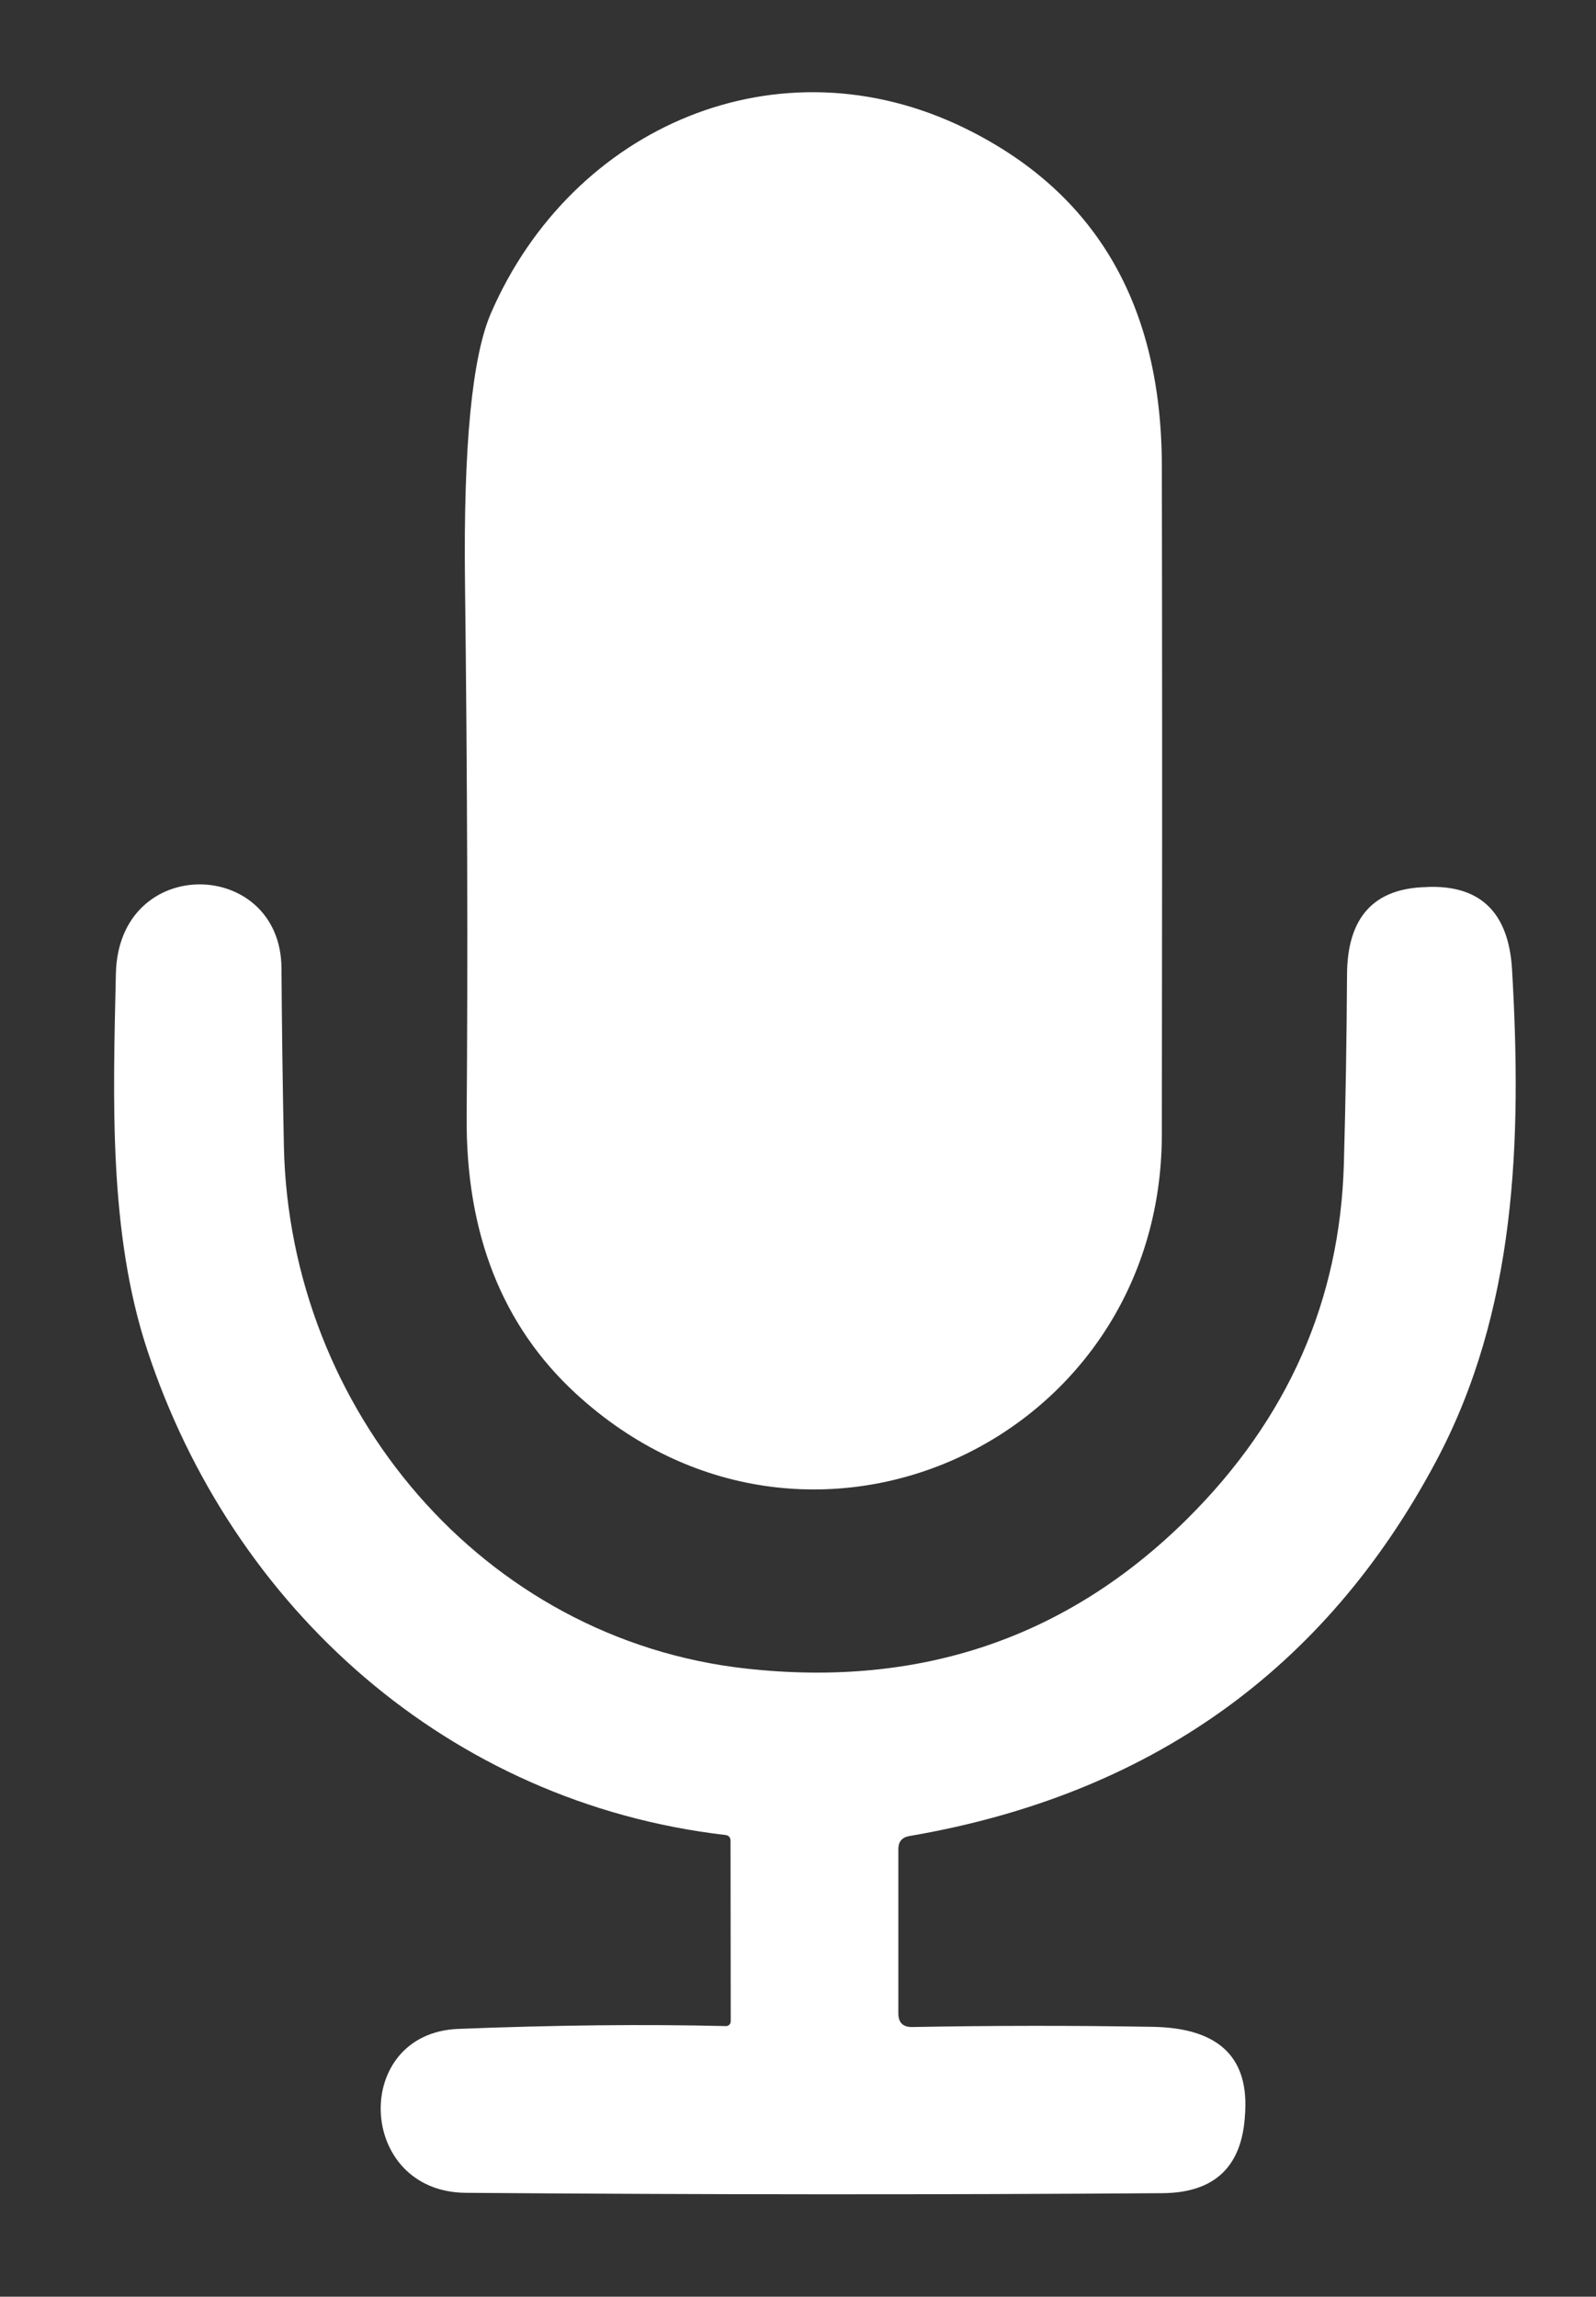 <?xml version="1.0" encoding="UTF-8"?>
<svg width="41px" height="59px" viewBox="0 0 41 59" version="1.1" xmlns="http://www.w3.org/2000/svg"
>
    <rect x="0" y="0" width="41" height="59" fill="#333333" stroke="none"/>
    <title>ic_yskj_zzly</title>
    <g id="页面-1" stroke="none" stroke-width="1" fill="none" fill-rule="evenodd">
        <g id="隐私空间切图" transform="translate(-462, -413)">
            <g id="ic_yskj_zzly-2" transform="translate(462.934, 413.369)">
                <g id="ic_yskj_zzly" transform="translate(1.997, 2)">
                    <g id="编组" transform="translate(13.388, 4.346)" stroke="#8CE0AA">
                        <path d="M9.207,4.446 C9.207,1.99 7.217,0 4.762,0 L4.446,0 C1.99,0 0,1.99 0,4.446 L0,22.765 C0,25.22 1.99,27.21 4.446,27.21 L4.762,27.21 C7.217,27.21 9.207,25.22 9.207,22.765 L9.207,4.446"
                              id="路径"></path>
                    </g>
                    <path d="M21.867,0.93 C25.224,2.578 26.907,5.466 26.916,9.592 C26.92,11.668 26.922,13.861 26.923,16.17 L26.923,19.204 C26.922,21.613 26.92,24.138 26.916,26.78 C26.902,34.699 17.771,38.871 11.86,33.429 C9.969,31.686 9.035,29.316 9.057,26.32 C9.089,22.226 9.075,17.645 9.014,12.576 C8.973,9.102 9.195,6.802 9.68,5.678 C11.769,0.863 17.081,-1.417 21.867,0.93 Z"
                          id="形状结合" fill="#FFFFFF" fill-rule="nonzero"></path>
                    <path d="M20.502,49.703 C22.606,49.664 24.668,49.663 26.686,49.698 C28.337,49.727 29.128,50.445 29.058,51.854 C29.058,51.892 29.056,51.919 29.053,51.935 C28.986,53.283 28.278,53.962 26.931,53.971 C21.131,54.013 15.165,54.009 9.033,53.962 C6.221,53.938 6.087,49.856 8.846,49.751 C11.36,49.652 13.65,49.628 15.716,49.679 C15.749,49.68 15.78,49.668 15.804,49.645 C15.827,49.623 15.841,49.592 15.841,49.559 L15.836,44.922 C15.836,44.829 15.789,44.778 15.697,44.769 C8.602,43.94 3.036,38.948 0.851,32.308 C-0.145,29.29 -0.026,25.836 0.046,22.646 C0.113,19.551 4.281,19.666 4.3,22.502 C4.31,24.026 4.331,25.551 4.362,27.077 C4.506,33.846 9.474,39.748 16.238,40.495 C20.709,40.99 24.487,39.707 27.573,36.644 C30.153,34.079 31.493,31.04 31.592,27.527 C31.636,25.943 31.664,24.324 31.673,22.67 C31.68,21.191 32.366,20.441 33.733,20.418 C33.752,20.415 33.778,20.414 33.81,20.414 C35.129,20.391 35.83,21.102 35.913,22.545 C36.167,26.938 36.023,31.307 33.953,35.183 C31.098,40.538 26.59,43.743 20.43,44.797 C20.241,44.829 20.147,44.941 20.147,45.133 L20.147,49.353 C20.147,49.589 20.265,49.706 20.502,49.703 Z"
                          id="路径" fill="#FFFFFF" fill-rule="nonzero"></path>
                </g>
            </g>
        </g>
    </g>
</svg>